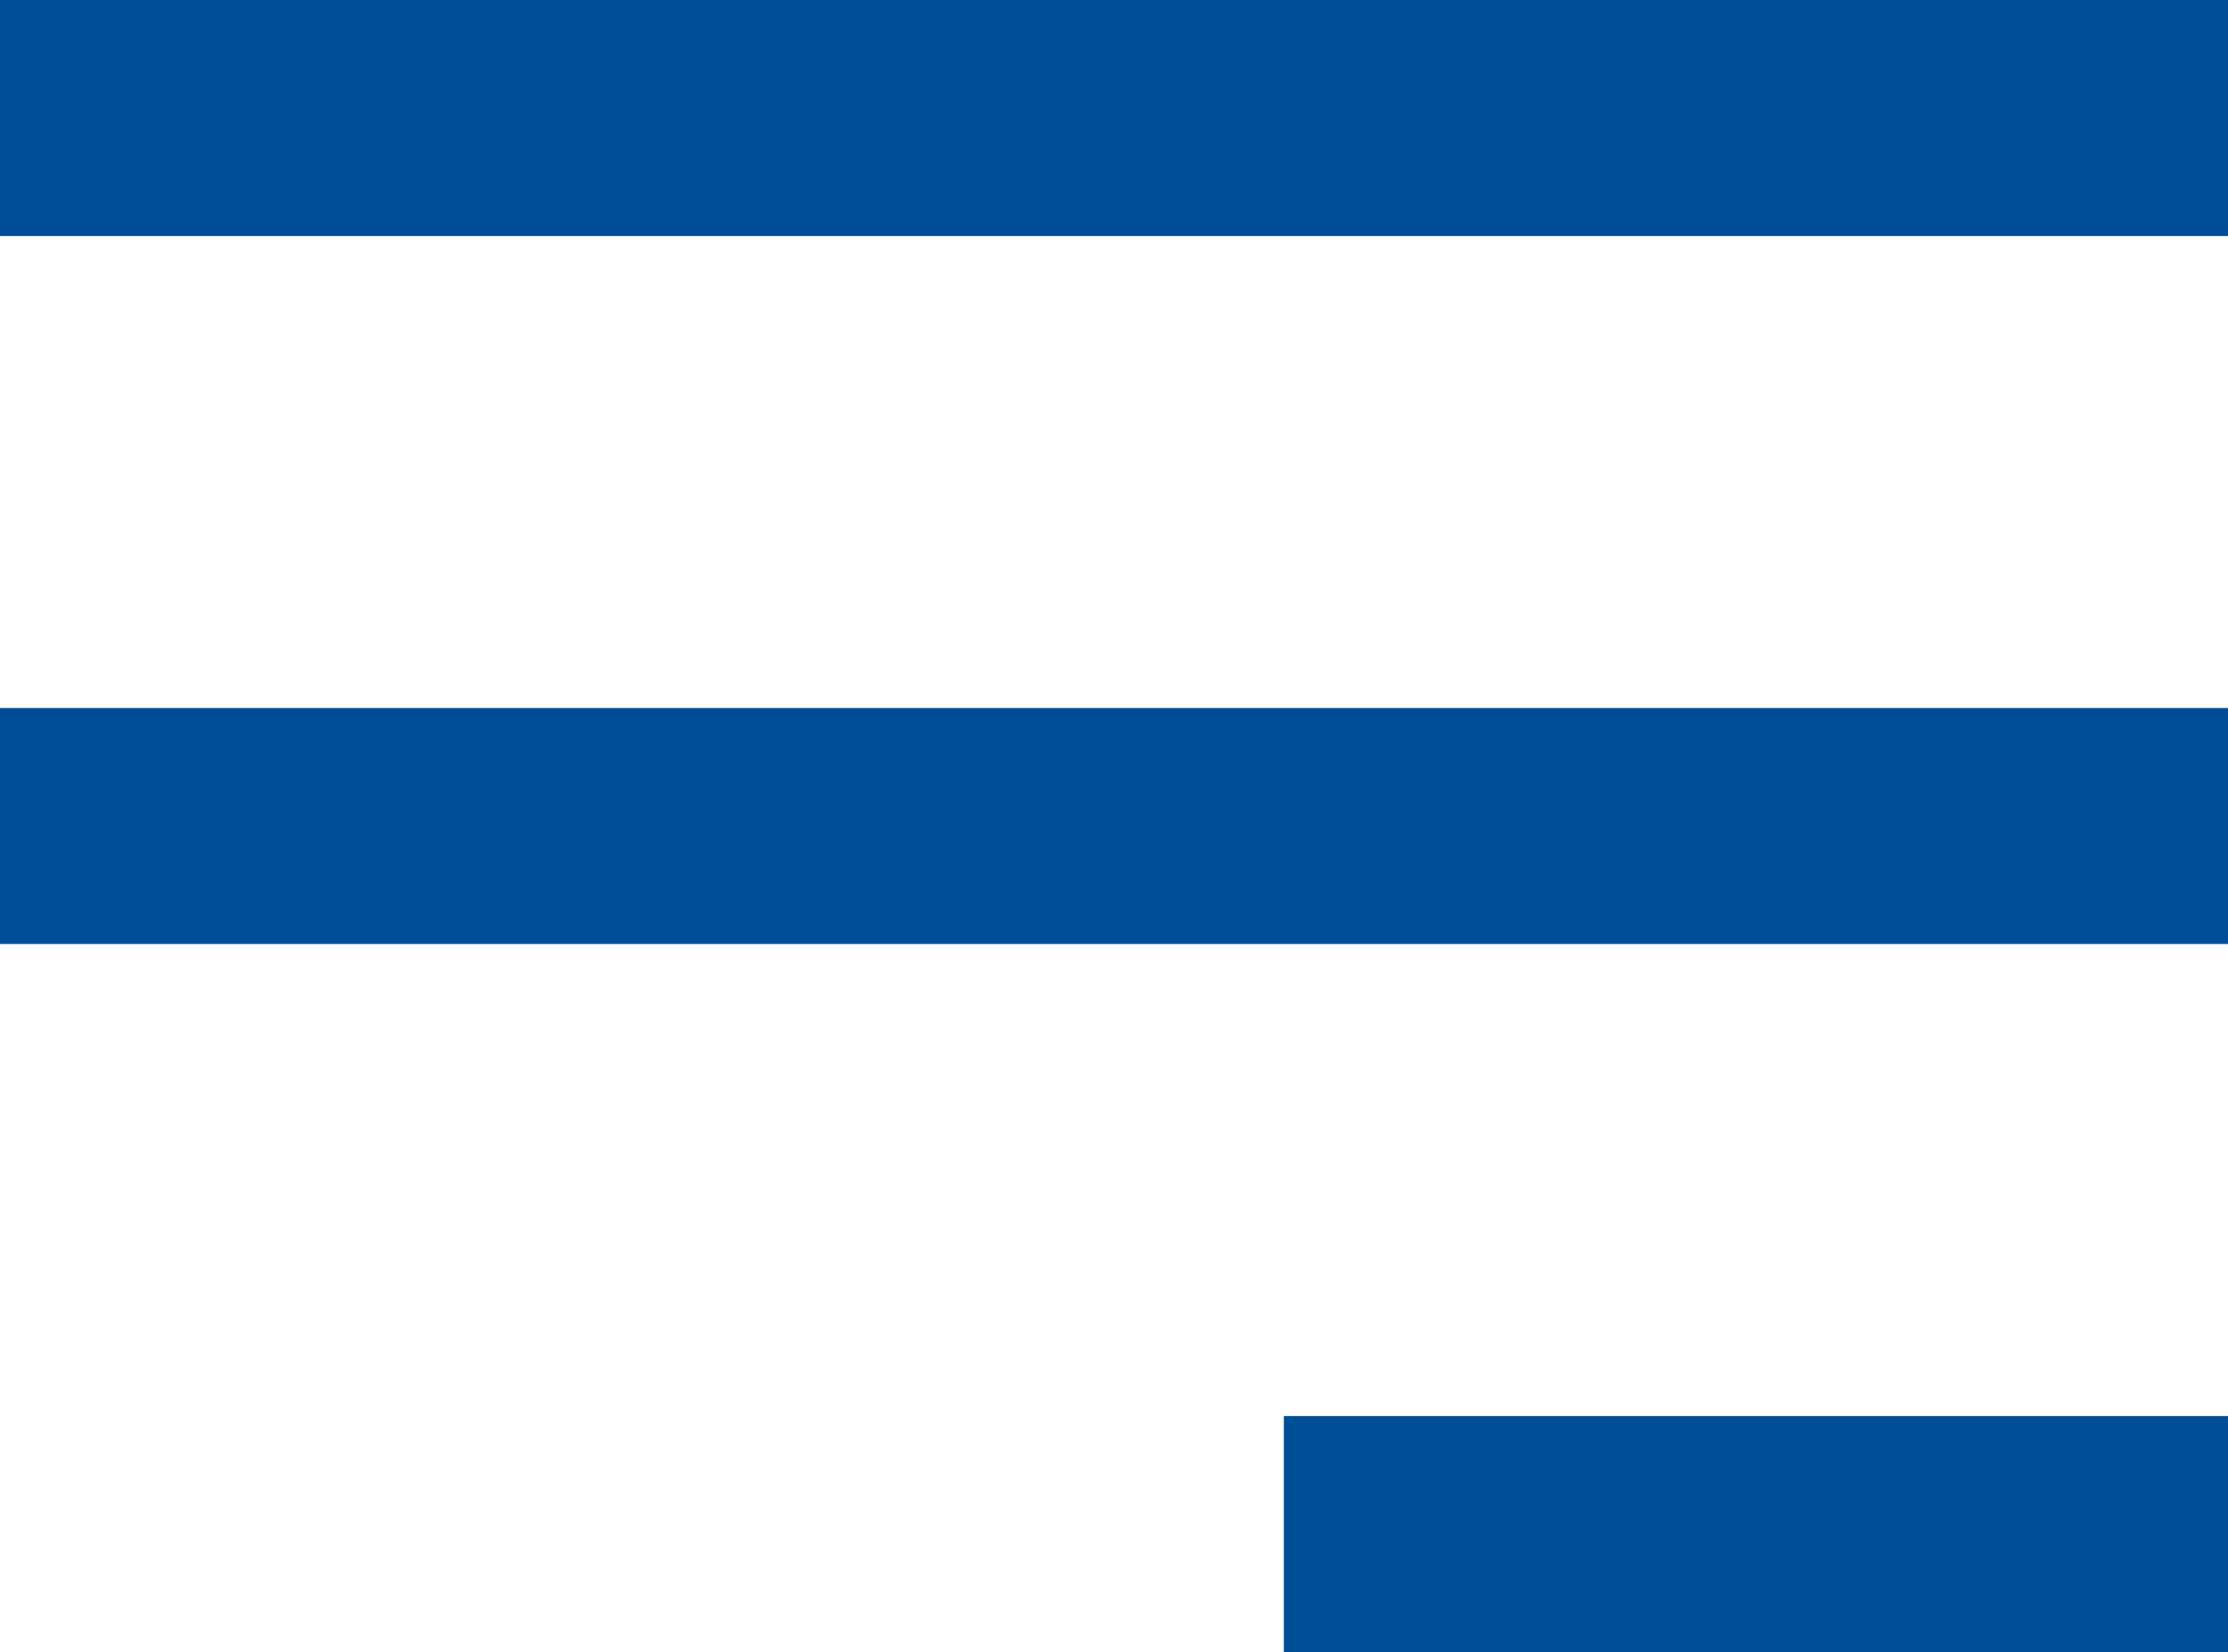 <svg xmlns="http://www.w3.org/2000/svg" width="18.878" height="14" viewBox="0 0 18.878 14"><defs><style>.a{fill:#004e98;}</style></defs><rect class="a" width="18.878" height="2"/><rect class="a" width="18.878" height="2" transform="translate(0 6)"/><rect class="a" width="8" height="2" transform="translate(10.878 12)"/></svg>